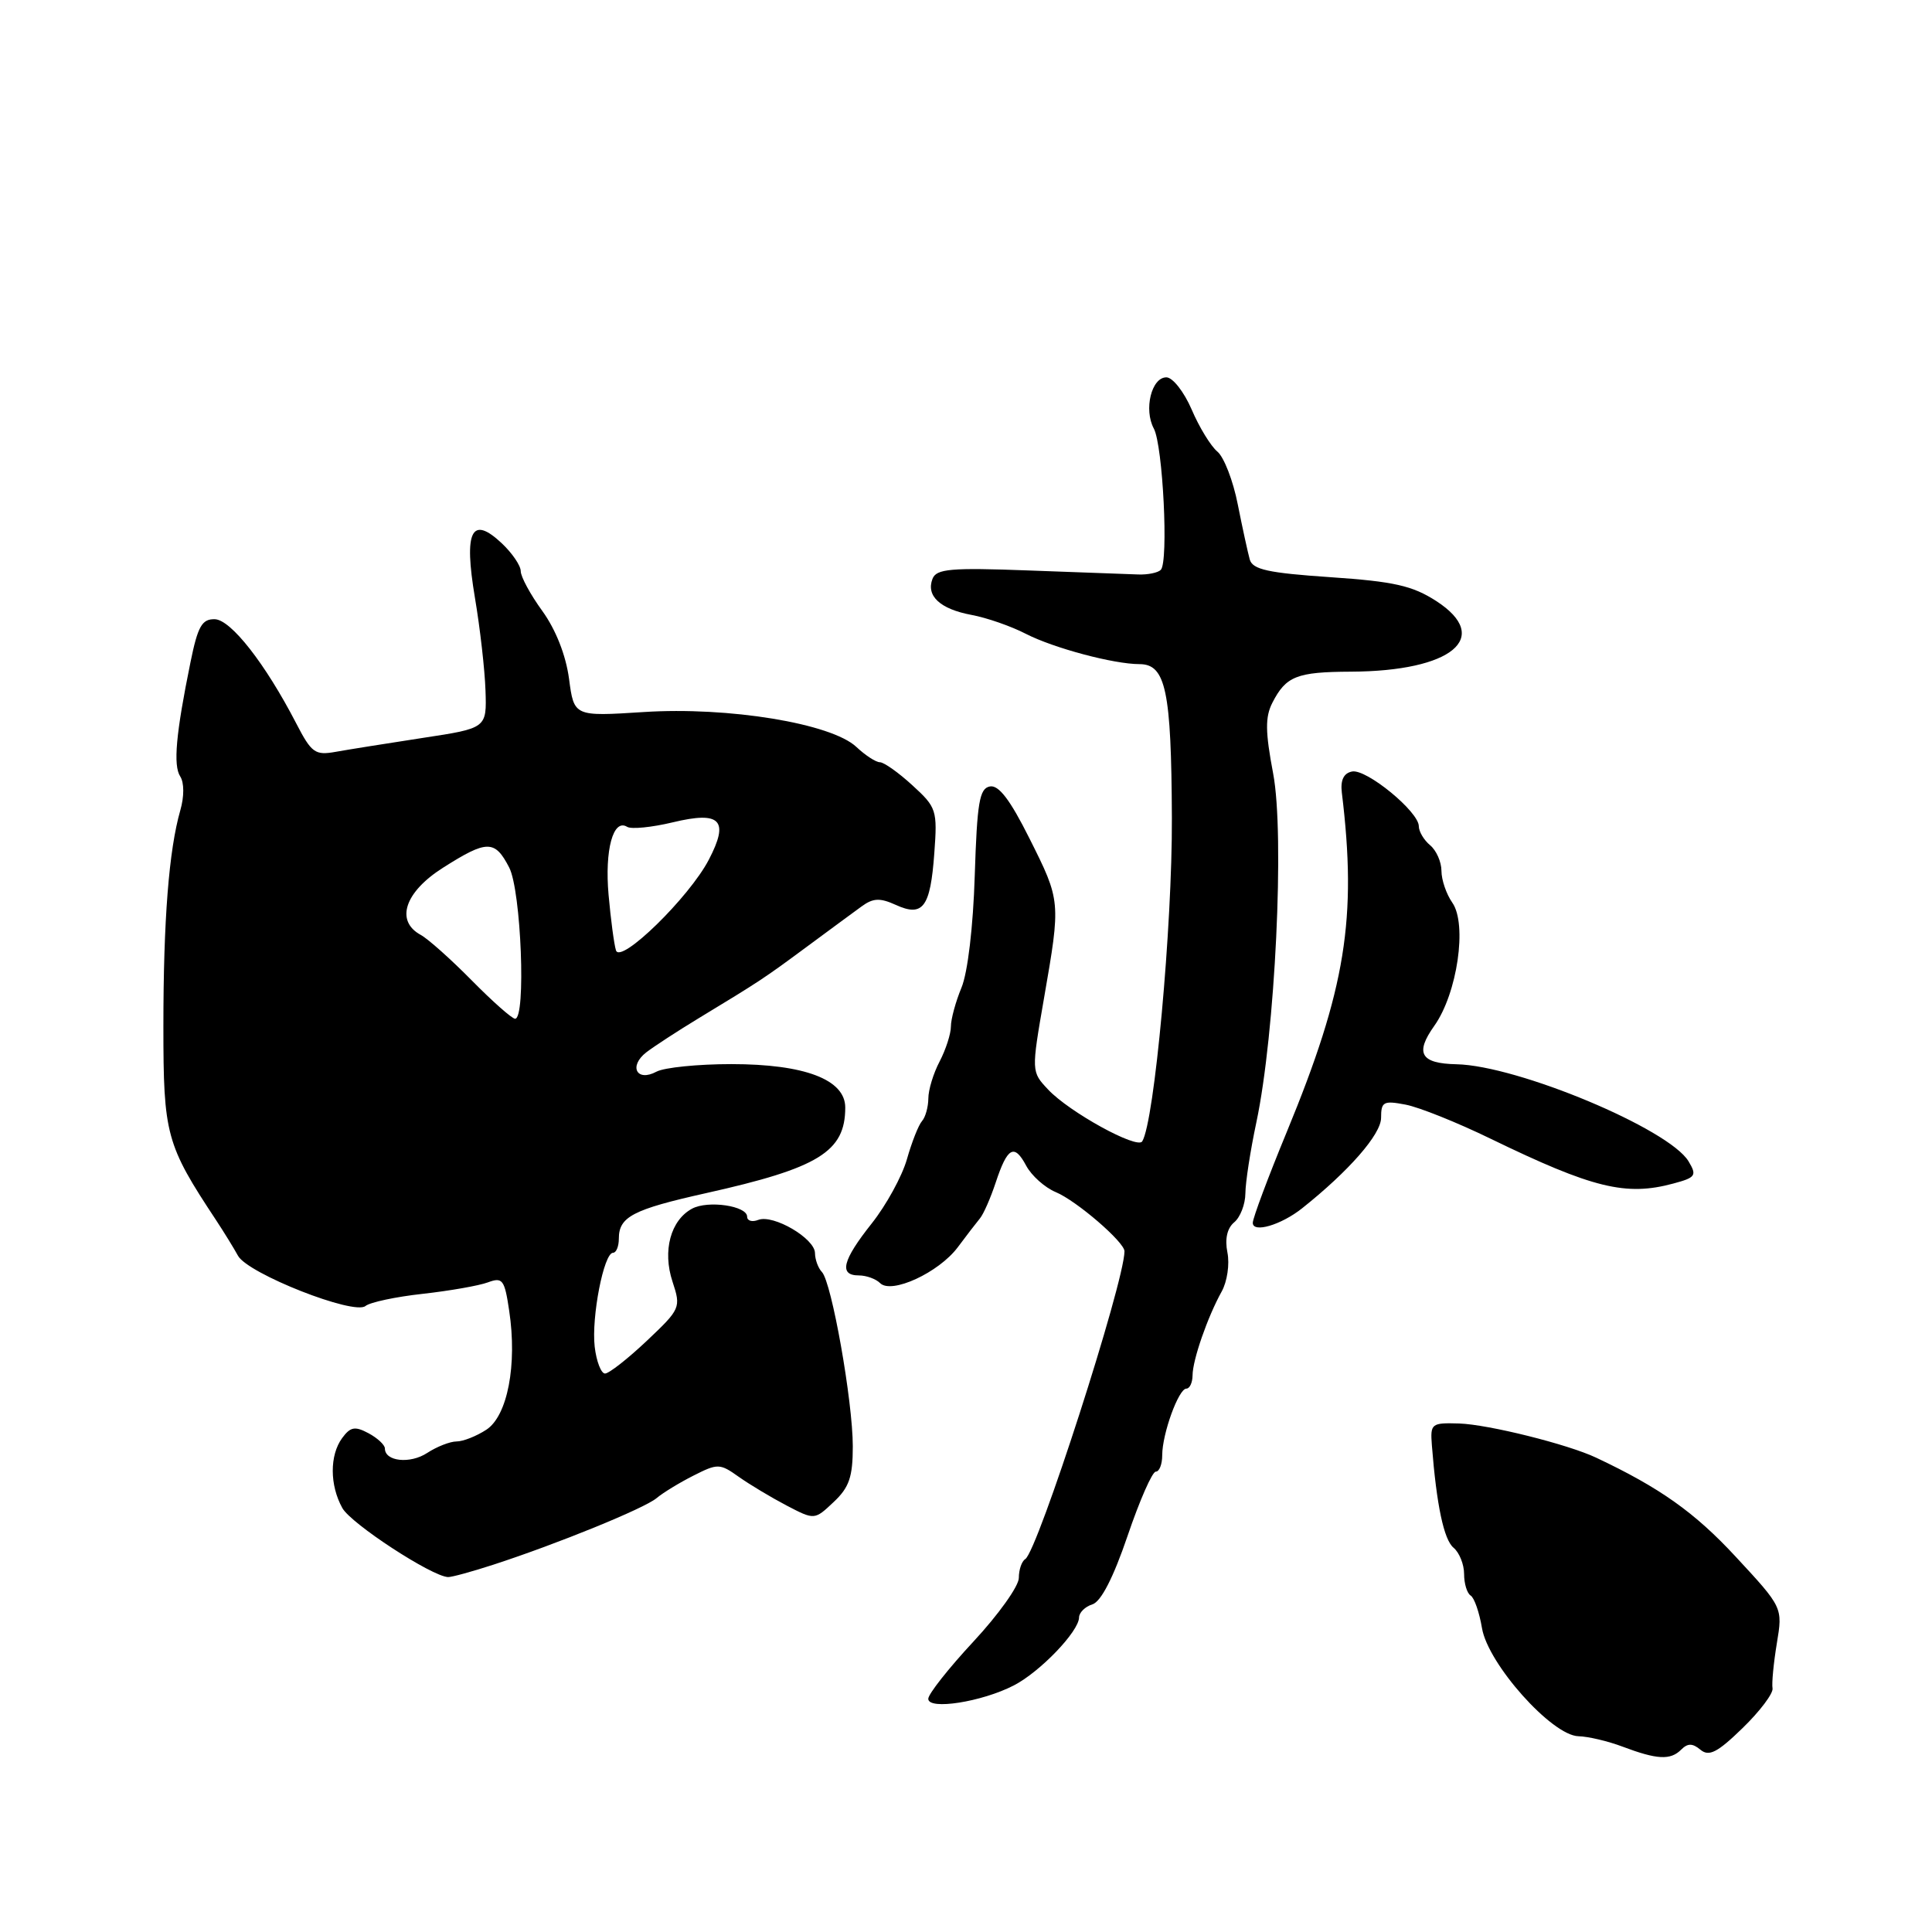 <?xml version="1.0" encoding="UTF-8" standalone="no"?>
<!DOCTYPE svg PUBLIC "-//W3C//DTD SVG 1.1//EN" "http://www.w3.org/Graphics/SVG/1.1/DTD/svg11.dtd" >
<svg xmlns="http://www.w3.org/2000/svg" xmlns:xlink="http://www.w3.org/1999/xlink" version="1.1" viewBox="0 0 256 256">
 <g >
 <path fill="currentColor"
d=" M 222.76 231.84 C 223.63 230.97 224.26 230.97 225.32 231.85 C 226.45 232.79 227.57 232.22 230.90 228.98 C 233.20 226.75 234.98 224.38 234.87 223.72 C 234.75 223.05 235.01 220.36 235.44 217.75 C 236.23 213.00 236.23 213.00 229.97 206.25 C 224.55 200.40 219.94 197.13 211.50 193.15 C 207.74 191.37 197.21 188.75 193.35 188.62 C 189.66 188.51 189.51 188.63 189.73 191.50 C 190.35 199.43 191.32 204.02 192.60 205.08 C 193.37 205.72 194.00 207.29 194.00 208.56 C 194.00 209.84 194.39 211.12 194.87 211.42 C 195.35 211.71 196.02 213.65 196.37 215.73 C 197.16 220.48 205.63 229.97 209.15 230.06 C 210.44 230.09 213.07 230.71 215.00 231.44 C 219.56 233.16 221.34 233.26 222.76 231.84 Z  M 134.35 223.32 C 137.83 221.52 142.96 216.17 142.98 214.32 C 142.99 213.67 143.79 212.88 144.76 212.58 C 145.90 212.21 147.53 209.03 149.41 203.51 C 151.00 198.83 152.68 195.00 153.15 195.00 C 153.62 195.00 154.00 194.02 154.00 192.82 C 154.00 189.99 156.17 184.00 157.20 184.00 C 157.64 184.00 158.01 183.21 158.02 182.25 C 158.03 180.18 160.02 174.48 161.88 171.13 C 162.61 169.82 162.95 167.50 162.64 165.97 C 162.28 164.17 162.60 162.74 163.54 161.96 C 164.34 161.30 165.01 159.57 165.02 158.13 C 165.03 156.68 165.68 152.44 166.48 148.69 C 168.97 136.93 170.24 110.62 168.70 102.50 C 167.65 96.95 167.63 95.01 168.60 93.11 C 170.40 89.60 171.82 89.03 179.00 89.00 C 192.39 88.94 197.78 84.48 190.31 79.64 C 187.16 77.61 184.72 77.05 176.28 76.48 C 168.04 75.92 165.98 75.47 165.60 74.14 C 165.35 73.24 164.63 69.95 164.01 66.83 C 163.40 63.71 162.18 60.56 161.31 59.84 C 160.44 59.12 158.90 56.61 157.90 54.26 C 156.89 51.92 155.39 50.00 154.55 50.00 C 152.58 50.00 151.53 54.26 152.89 56.79 C 154.09 59.04 154.86 74.46 153.81 75.51 C 153.44 75.89 152.09 76.17 150.81 76.12 C 149.54 76.07 143.02 75.83 136.33 75.59 C 125.96 75.20 124.07 75.37 123.56 76.70 C 122.69 78.96 124.56 80.70 128.73 81.48 C 130.74 81.85 133.99 82.98 135.94 83.99 C 139.63 85.88 147.58 88.00 150.98 88.00 C 154.47 88.00 155.21 91.49 155.28 108.38 C 155.34 122.69 152.97 148.63 151.35 151.24 C 150.69 152.31 141.68 147.36 138.88 144.37 C 136.65 142.00 136.65 142.00 138.34 132.25 C 140.57 119.41 140.57 119.40 136.40 111.08 C 133.85 105.98 132.33 103.98 131.16 104.21 C 129.78 104.47 129.47 106.33 129.16 116.01 C 128.95 122.79 128.23 128.88 127.40 130.87 C 126.63 132.73 126.00 135.04 126.00 136.01 C 126.00 136.98 125.33 139.06 124.51 140.64 C 123.68 142.21 123.01 144.42 123.01 145.55 C 123.00 146.68 122.63 148.03 122.17 148.55 C 121.71 149.07 120.81 151.35 120.17 153.61 C 119.53 155.86 117.43 159.69 115.51 162.11 C 111.62 167.01 111.12 169.00 113.80 169.00 C 114.79 169.00 116.06 169.46 116.62 170.02 C 118.12 171.52 124.38 168.63 126.90 165.28 C 128.04 163.75 129.37 162.02 129.85 161.44 C 130.33 160.86 131.26 158.73 131.93 156.71 C 133.49 151.99 134.39 151.49 135.98 154.47 C 136.69 155.79 138.45 157.36 139.89 157.96 C 142.62 159.09 149.00 164.58 149.00 165.80 C 148.98 169.92 137.49 205.58 135.85 206.59 C 135.38 206.88 135.00 208.00 135.00 209.08 C 135.00 210.17 132.30 213.95 129.00 217.50 C 125.70 221.05 123.00 224.47 123.00 225.10 C 123.00 226.63 130.12 225.51 134.35 223.32 Z  M 65.37 207.33 C 73.89 204.56 85.40 199.86 87.00 198.51 C 87.83 197.81 90.02 196.47 91.88 195.53 C 95.10 193.90 95.38 193.90 97.88 195.68 C 99.32 196.70 102.17 198.41 104.21 199.48 C 107.93 201.42 107.93 201.42 110.46 199.03 C 112.52 197.10 113.00 195.71 113.00 191.65 C 113.00 185.69 110.20 169.90 108.91 168.55 C 108.41 168.03 108.00 166.90 107.99 166.05 C 107.99 164.11 102.48 160.88 100.48 161.64 C 99.67 161.96 99.00 161.77 99.00 161.22 C 99.00 159.78 93.83 159.02 91.71 160.15 C 88.86 161.68 87.76 165.74 89.11 169.82 C 90.25 173.28 90.17 173.44 85.69 177.68 C 83.18 180.05 80.69 182.00 80.17 182.00 C 79.65 182.00 79.03 180.40 78.80 178.45 C 78.35 174.53 80.01 166.00 81.23 166.00 C 81.65 166.00 82.00 165.16 82.00 164.12 C 82.00 161.23 83.86 160.26 93.54 158.10 C 108.48 154.77 112.00 152.61 112.00 146.75 C 112.00 143.05 106.62 141.00 96.90 141.00 C 92.48 141.00 88.03 141.45 86.99 142.00 C 84.37 143.41 83.26 141.28 85.65 139.43 C 86.67 138.65 89.75 136.64 92.50 134.97 C 100.78 129.95 101.23 129.65 106.84 125.50 C 109.82 123.30 113.11 120.87 114.16 120.11 C 115.69 118.99 116.59 118.95 118.69 119.90 C 122.30 121.55 123.28 120.23 123.80 113.06 C 124.22 107.34 124.10 106.98 120.89 104.05 C 119.06 102.37 117.12 101.00 116.59 101.00 C 116.06 101.00 114.66 100.09 113.47 98.97 C 110.16 95.86 96.53 93.62 85.28 94.35 C 76.06 94.94 76.06 94.94 75.40 89.94 C 74.98 86.82 73.65 83.44 71.87 80.97 C 70.29 78.80 69.00 76.42 69.00 75.68 C 69.00 74.95 67.87 73.29 66.49 71.99 C 62.48 68.22 61.44 70.34 62.93 79.20 C 63.61 83.22 64.24 88.75 64.33 91.49 C 64.50 96.49 64.50 96.49 56.00 97.78 C 51.33 98.50 46.14 99.32 44.49 99.62 C 41.75 100.11 41.28 99.78 39.24 95.83 C 35.15 87.93 30.60 82.11 28.46 82.05 C 26.76 82.01 26.21 82.98 25.24 87.75 C 23.31 97.20 22.93 101.42 23.88 102.88 C 24.41 103.70 24.42 105.54 23.89 107.38 C 22.38 112.65 21.65 121.89 21.65 136.00 C 21.65 150.36 22.00 151.65 28.64 161.69 C 29.66 163.24 30.97 165.36 31.54 166.40 C 32.85 168.77 46.92 174.31 48.43 173.05 C 49.03 172.56 52.44 171.83 56.01 171.44 C 59.58 171.04 63.47 170.36 64.65 169.92 C 66.59 169.20 66.86 169.55 67.47 173.68 C 68.55 180.85 67.25 187.60 64.45 189.44 C 63.14 190.30 61.36 191.00 60.50 191.00 C 59.64 191.00 57.88 191.69 56.61 192.52 C 54.34 194.01 51.00 193.65 51.00 191.93 C 51.00 191.46 50.02 190.55 48.83 189.91 C 47.03 188.95 46.43 189.06 45.33 190.56 C 43.67 192.84 43.68 196.79 45.36 199.82 C 46.51 201.90 57.22 208.89 59.37 208.97 C 59.84 208.99 62.54 208.25 65.37 207.33 Z  M 172.53 160.11 C 178.73 155.18 183.00 150.30 183.00 148.12 C 183.00 145.98 183.32 145.81 186.25 146.37 C 188.04 146.71 193.10 148.74 197.50 150.88 C 211.04 157.45 215.44 158.53 221.74 156.82 C 224.69 156.03 224.87 155.76 223.74 153.88 C 221.15 149.58 201.09 141.19 193.00 141.02 C 188.24 140.92 187.46 139.57 190.05 135.93 C 193.10 131.64 194.44 122.47 192.44 119.61 C 191.65 118.48 191.00 116.59 191.00 115.40 C 191.00 114.21 190.32 112.68 189.50 112.00 C 188.68 111.32 188.00 110.18 188.00 109.48 C 188.00 107.55 181.04 101.84 179.15 102.23 C 178.04 102.45 177.60 103.38 177.80 105.03 C 179.83 121.70 178.32 131.03 170.52 149.95 C 168.03 155.98 166.00 161.42 166.00 162.03 C 166.00 163.42 169.75 162.32 172.53 160.11 Z  M 62.50 129.90 C 59.75 127.11 56.71 124.40 55.75 123.88 C 52.35 122.03 53.62 118.20 58.70 114.98 C 64.54 111.27 65.57 111.27 67.47 114.95 C 69.06 118.02 69.72 135.01 68.25 134.99 C 67.84 134.98 65.25 132.69 62.50 129.90 Z  M 81.62 125.93 C 81.37 125.14 80.93 121.84 80.64 118.58 C 80.11 112.62 81.25 108.42 83.10 109.56 C 83.65 109.90 86.37 109.63 89.16 108.96 C 95.48 107.44 96.66 108.67 93.92 113.92 C 91.32 118.91 82.21 127.80 81.62 125.93 Z "/>
</g>
</svg>